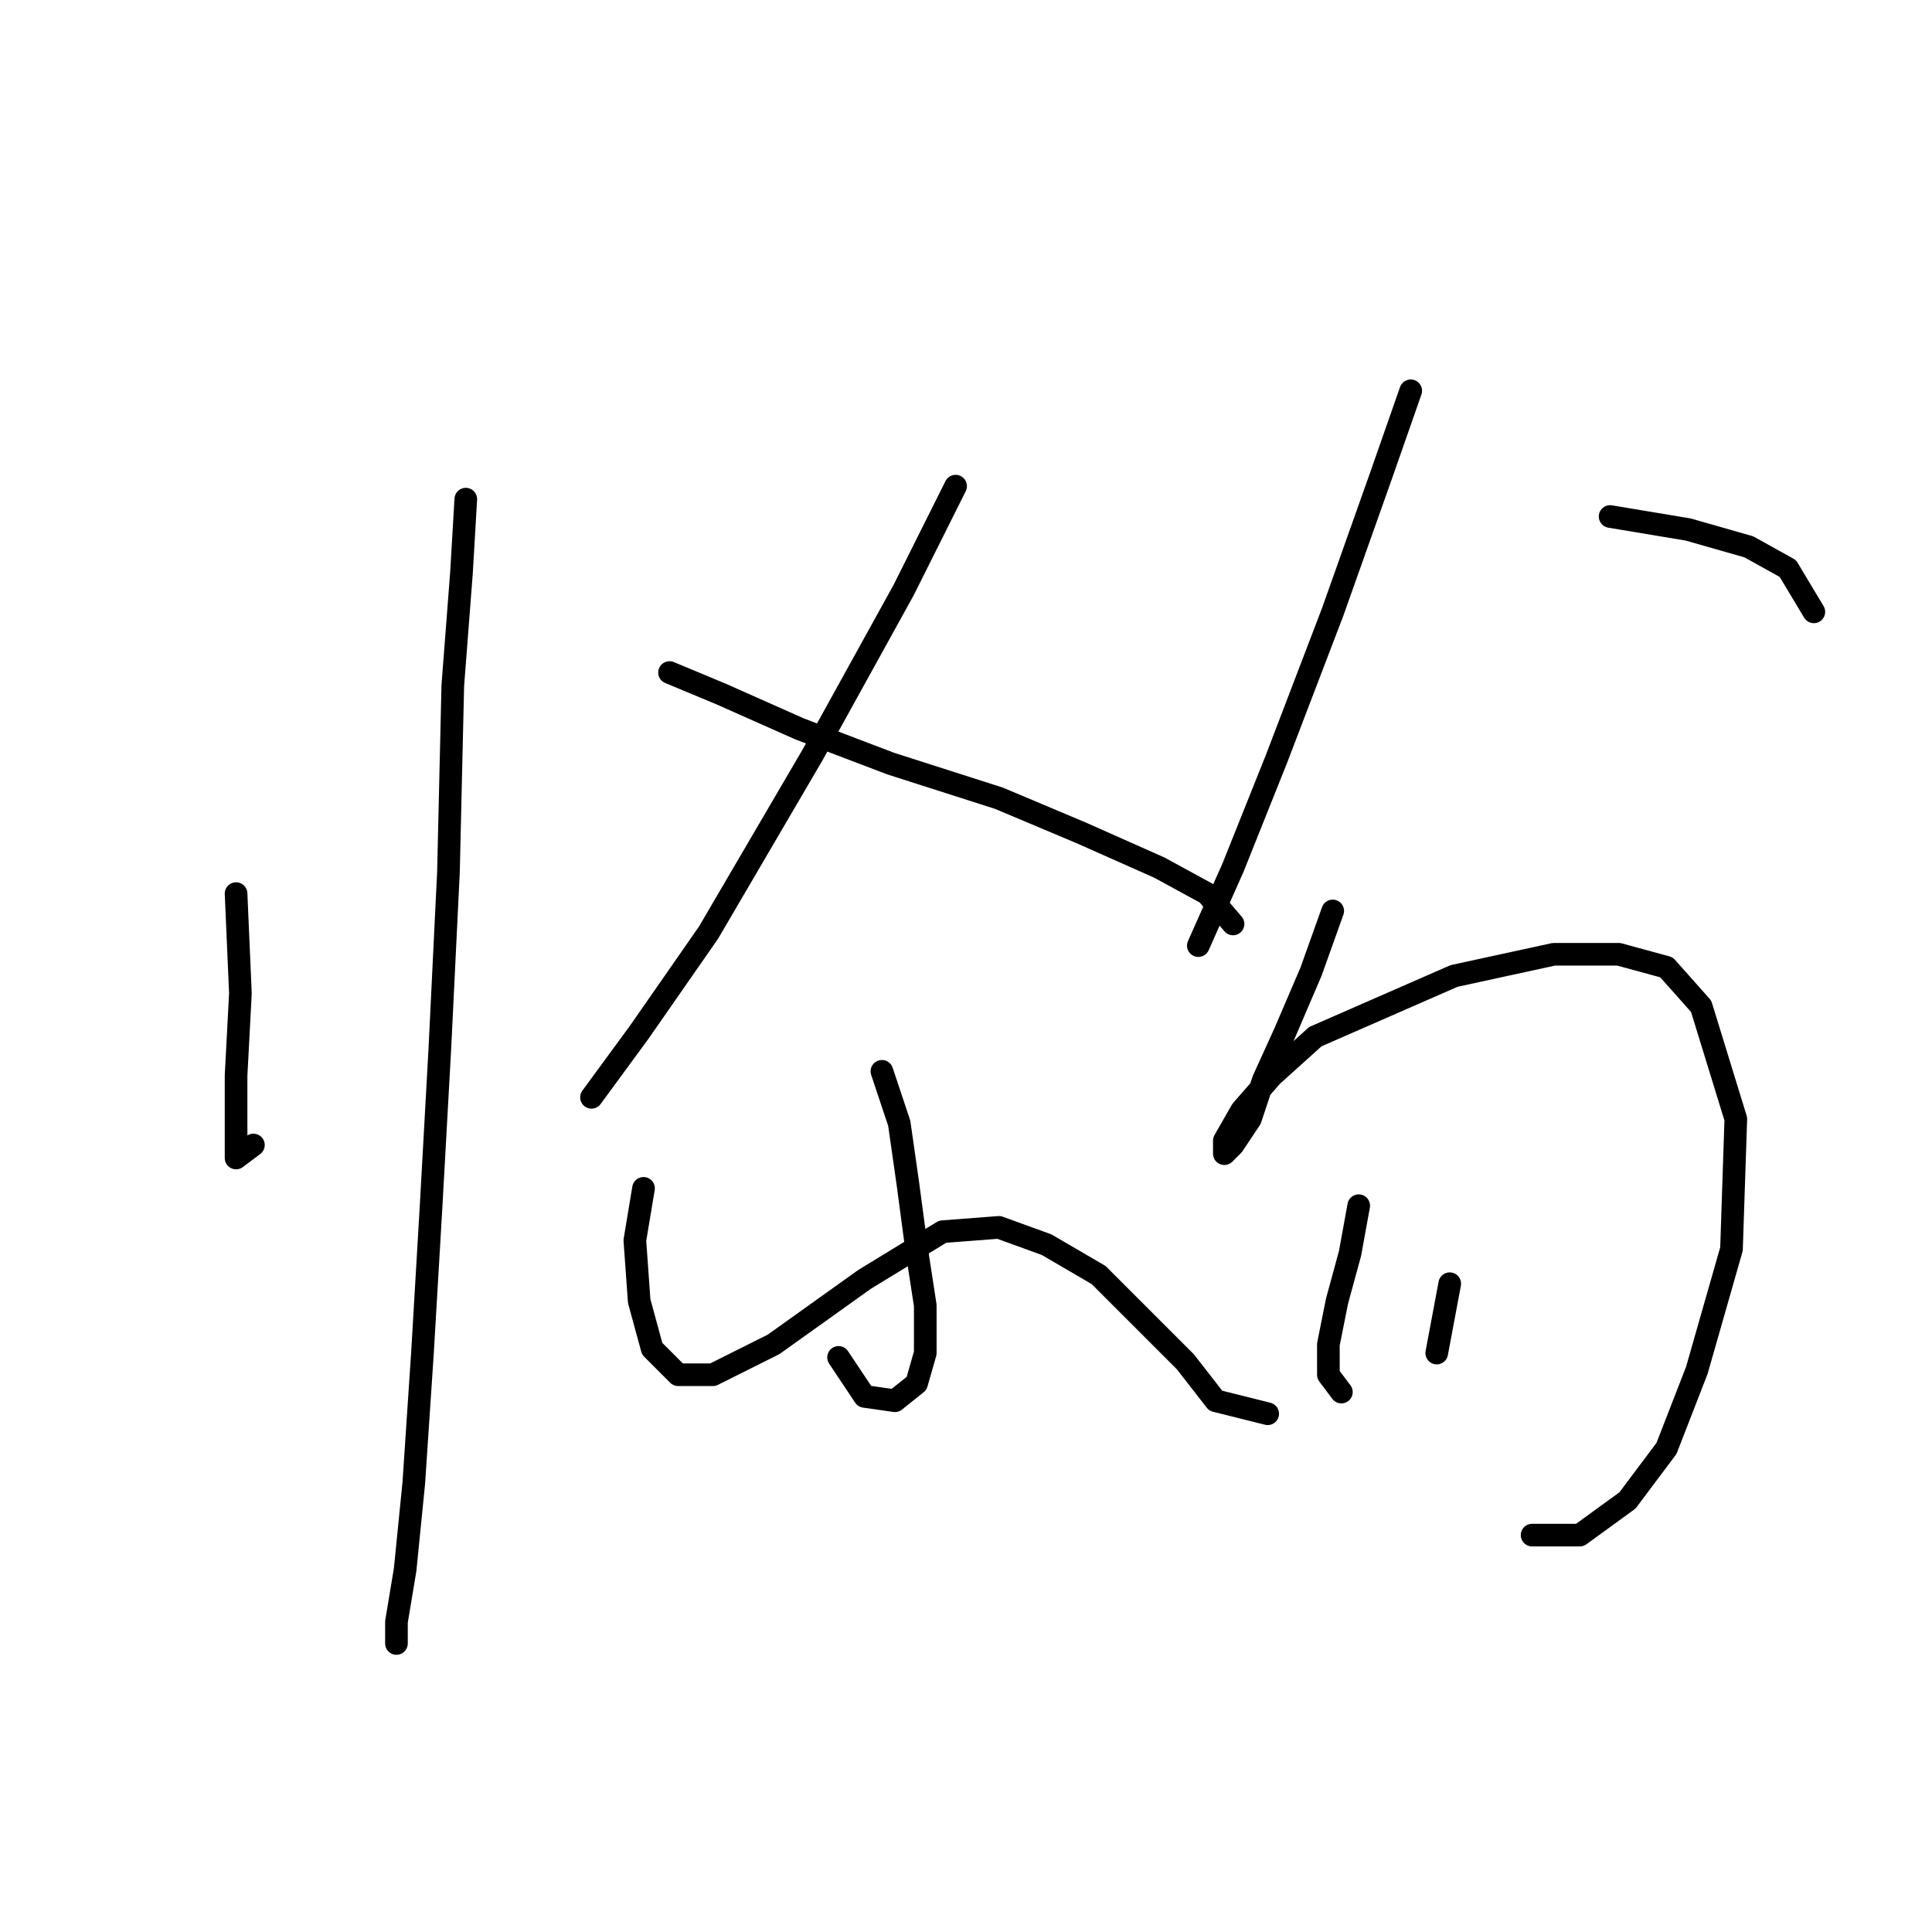 <?xml version="1.0" standalone="no"?>
    <svg width="256" height="256" xmlns="http://www.w3.org/2000/svg" version="1.1">
    <polyline stroke="black" stroke-width="3" stroke-linecap="round" fill="transparent" stroke-linejoin="round" points="31.281 118.407 31.855 131.617 31.281 142.53 31.281 149.996 31.281 153.442 33.578 151.719 33.578 151.719 " />
        <polyline stroke="black" stroke-width="3" stroke-linecap="round" fill="transparent" stroke-linejoin="round" points="61.721 66.141 61.147 75.905 59.998 90.838 59.424 115.535 58.275 139.083 57.126 159.76 55.978 179.288 54.829 196.518 53.68 208.005 52.532 214.898 52.532 217.769 52.532 217.769 " />
        <polyline stroke="black" stroke-width="3" stroke-linecap="round" fill="transparent" stroke-linejoin="round" points="126.623 64.418 119.73 78.202 107.669 100.028 93.885 123.576 84.695 136.786 78.377 145.401 78.377 145.401 " />
        <polyline stroke="black" stroke-width="3" stroke-linecap="round" fill="transparent" stroke-linejoin="round" points="88.716 89.115 95.608 91.987 105.946 96.582 118.007 101.176 132.366 105.771 143.279 110.366 153.617 114.961 159.935 118.407 163.381 122.427 163.381 122.427 " />
        <polyline stroke="black" stroke-width="3" stroke-linecap="round" fill="transparent" stroke-linejoin="round" points="116.859 141.955 119.156 148.847 120.305 156.888 121.453 165.504 122.602 172.97 122.602 179.288 121.453 183.308 118.582 185.606 114.561 185.031 111.115 179.862 111.115 179.862 " />
        <polyline stroke="black" stroke-width="3" stroke-linecap="round" fill="transparent" stroke-linejoin="round" points="85.269 157.463 84.121 164.355 84.695 172.396 86.418 178.714 89.864 182.16 94.459 182.16 102.5 178.139 114.561 169.524 124.9 163.206 132.366 162.632 138.684 164.929 145.576 168.95 151.32 174.693 157.063 180.437 161.083 185.606 167.976 187.329 167.976 187.329 " />
        <polyline stroke="black" stroke-width="3" stroke-linecap="round" fill="transparent" stroke-linejoin="round" points="186.929 51.782 182.909 63.269 176.591 81.074 169.124 100.602 163.381 114.961 158.786 125.299 158.786 125.299 " />
        <polyline stroke="black" stroke-width="3" stroke-linecap="round" fill="transparent" stroke-linejoin="round" points="213.349 68.439 223.688 70.162 231.728 72.459 236.898 75.331 240.344 81.074 240.344 81.074 " />
        <polyline stroke="black" stroke-width="3" stroke-linecap="round" fill="transparent" stroke-linejoin="round" points="176.591 120.704 173.719 128.745 170.273 136.786 167.401 143.104 165.678 148.273 163.381 151.719 162.232 152.868 162.232 151.145 164.53 147.124 168.55 142.53 174.294 137.36 192.673 129.32 205.883 126.448 214.498 126.448 220.816 128.171 225.411 133.34 230.005 148.273 229.431 165.504 224.836 181.585 220.816 191.924 215.647 198.816 209.329 203.411 203.011 203.411 203.011 203.411 " />
        <polyline stroke="black" stroke-width="3" stroke-linecap="round" fill="transparent" stroke-linejoin="round" points="180.037 159.76 178.888 166.078 177.165 172.396 176.017 178.139 176.017 182.16 177.74 184.457 177.74 184.457 " />
        <polyline stroke="black" stroke-width="3" stroke-linecap="round" fill="transparent" stroke-linejoin="round" points="192.098 170.098 190.375 179.288 190.375 179.288 " />
        </svg>